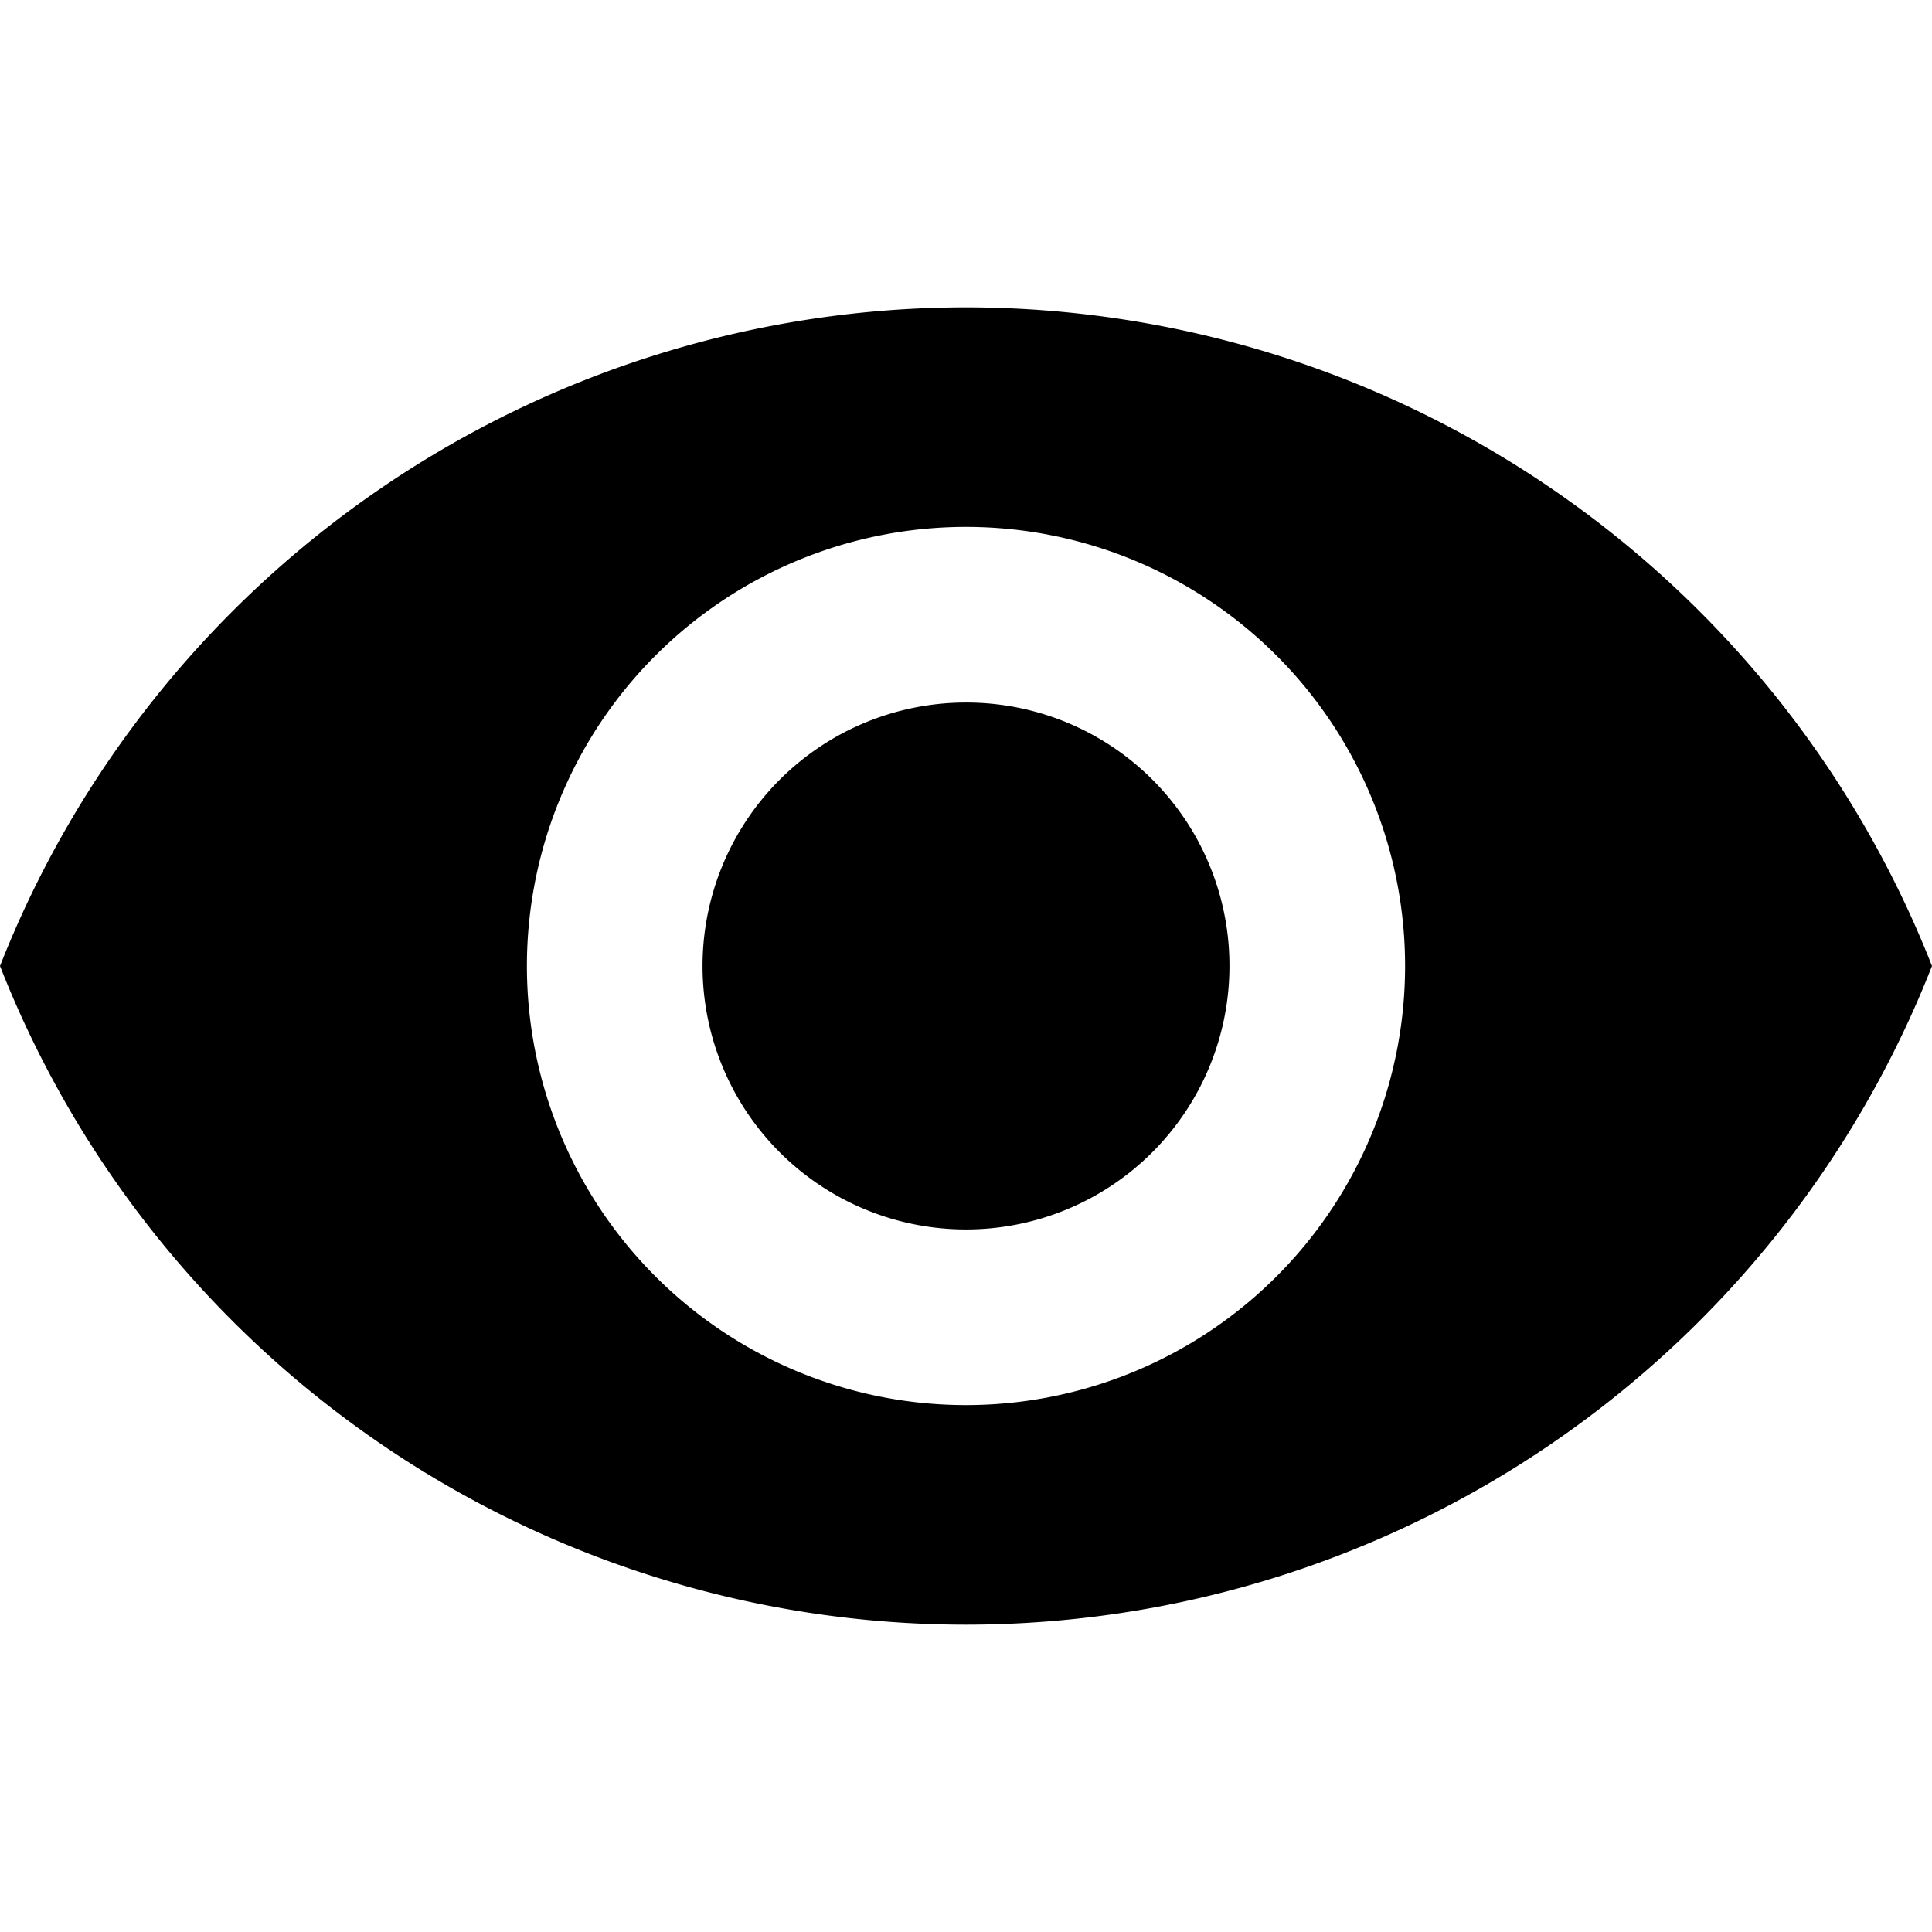 <svg xmlns="http://www.w3.org/2000/svg" width="30" height="30" viewBox="0 0 44 30"><path d="M23.5,6.75a23.654,23.654,0,0,0-22,15,23.633,23.633,0,0,0,44,0A23.654,23.654,0,0,0,23.5,6.75Zm0,25a10,10,0,1,1,10-10A10,10,0,0,1,23.5,31.75Zm0-16a6,6,0,1,0,6,6A5.992,5.992,0,0,0,23.5,15.75Z" transform="translate(-1.5 -6.75)" /></svg>